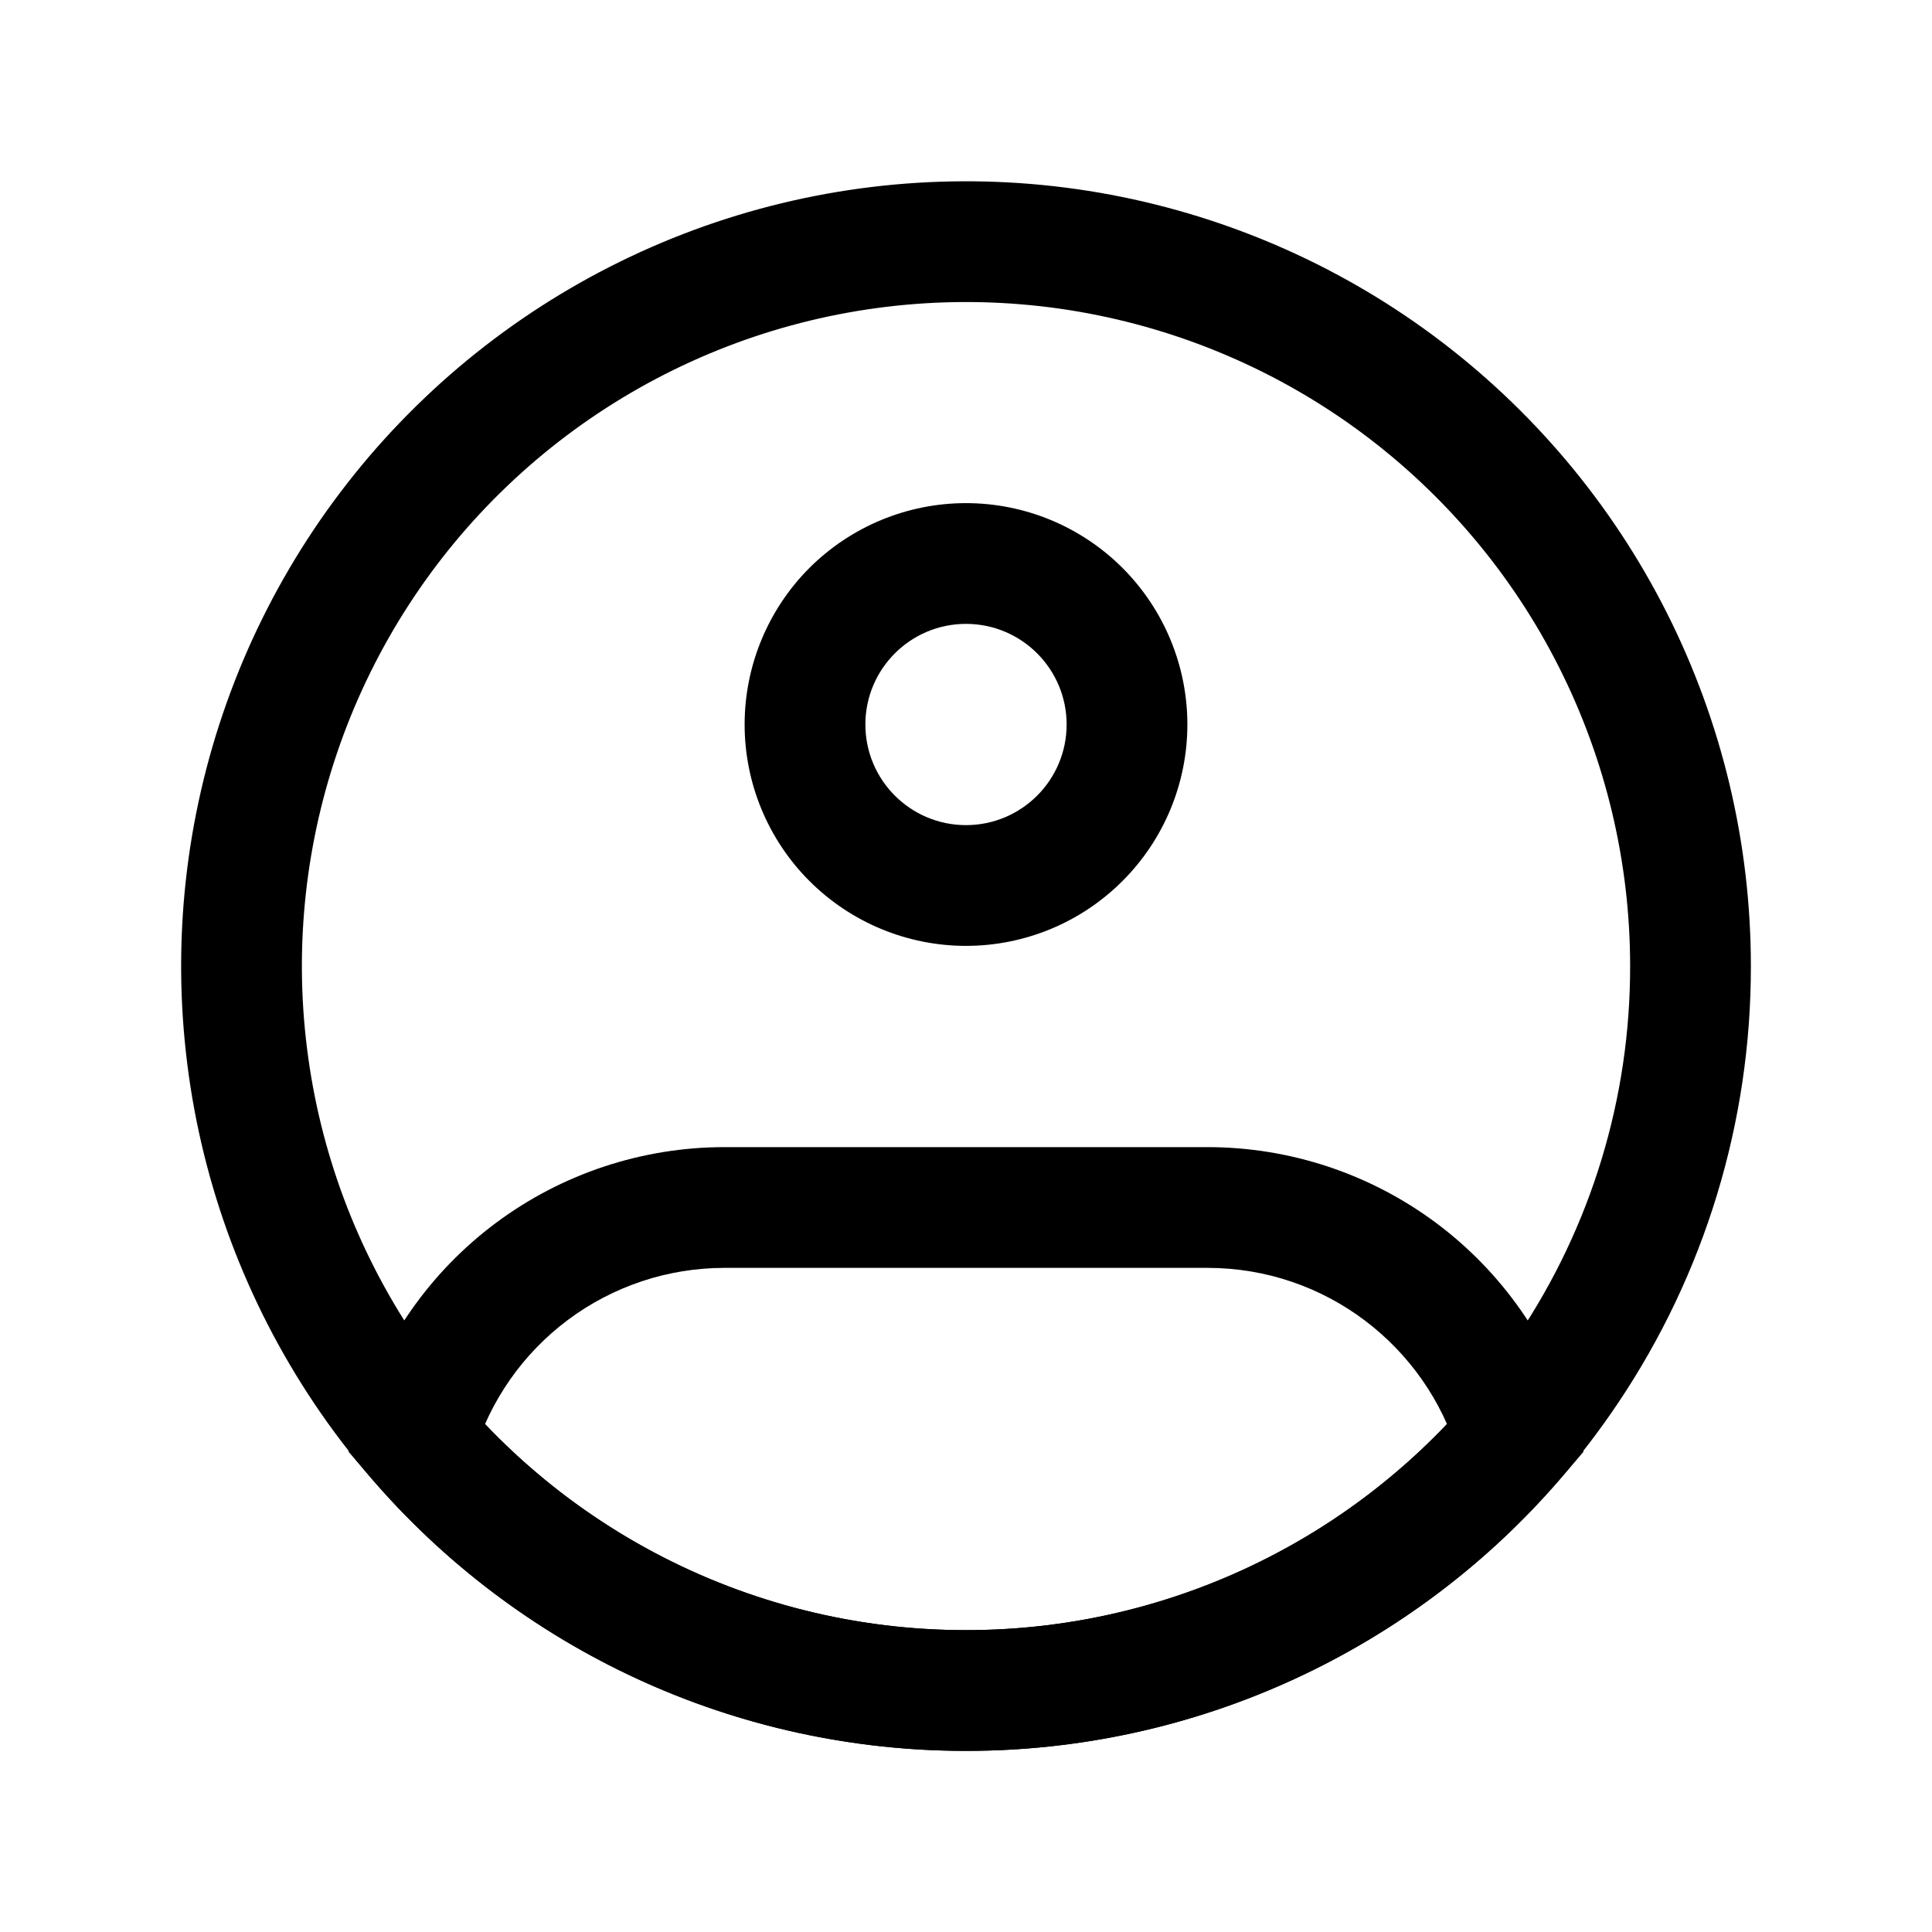 <svg width="24" height="24" viewBox="0 0 24 24" fill="none" xmlns="http://www.w3.org/2000/svg">
<g id="Frame">
<g id="Group">
<path id="Vector" d="M21 12C21.003 13.787 20.471 15.534 19.474 17.016C18.651 18.243 17.539 19.248 16.235 19.943C14.932 20.638 13.477 21.001 12 21C10.523 21.001 9.068 20.638 7.765 19.943C6.461 19.248 5.349 18.243 4.526 17.016C3.743 15.848 3.244 14.514 3.07 13.119C2.895 11.723 3.05 10.307 3.522 8.982C3.994 7.658 4.769 6.462 5.786 5.492C6.803 4.521 8.034 3.802 9.379 3.392C10.723 2.983 12.146 2.894 13.531 3.133C14.917 3.373 16.227 3.933 17.357 4.77C18.486 5.607 19.405 6.697 20.037 7.952C20.67 9.208 21 10.594 21 12Z" stroke="black" stroke-width="1.5"/>
<path id="Vector_2" d="M13.25 9C13.25 9.69 12.69 10.25 12 10.25V11.75C12.729 11.75 13.429 11.46 13.944 10.944C14.46 10.429 14.75 9.729 14.75 9H13.25ZM12 10.25C11.31 10.25 10.75 9.69 10.75 9H9.25C9.25 9.729 9.54 10.429 10.055 10.944C10.571 11.46 11.271 11.75 12 11.75V10.25ZM10.75 9C10.75 8.31 11.31 7.75 12 7.75V6.25C11.271 6.25 10.571 6.54 10.055 7.055C9.54 7.571 9.25 8.271 9.25 9H10.75ZM12 7.75C12.69 7.75 13.25 8.31 13.25 9H14.75C14.75 8.271 14.46 7.571 13.944 7.055C13.429 6.54 12.729 6.25 12 6.25V7.75ZM5.166 17.856L4.447 17.642L4.33 18.034L4.597 18.344L5.166 17.856ZM18.834 17.856L19.404 18.345L19.67 18.035L19.553 17.642L18.834 17.856ZM9 15.75H15V14.25H9V15.75ZM9 14.25C7.977 14.25 6.981 14.58 6.161 15.191C5.341 15.802 4.74 16.662 4.447 17.642L5.885 18.07C6.086 17.4 6.497 16.812 7.058 16.394C7.619 15.976 8.3 15.75 9 15.75V14.25ZM12 20.25C10.809 20.251 9.633 19.994 8.551 19.497C7.469 18.999 6.509 18.273 5.735 17.368L4.597 18.344C5.511 19.413 6.647 20.272 7.925 20.86C9.203 21.448 10.593 21.751 12 21.75V20.25ZM15 15.75C16.47 15.75 17.715 16.728 18.115 18.07L19.553 17.642C19.26 16.662 18.659 15.802 17.839 15.191C17.018 14.58 16.023 14.25 15 14.25V15.75ZM18.265 17.368C17.491 18.273 16.53 18.999 15.449 19.497C14.367 19.994 13.191 20.251 12 20.25V21.75C13.407 21.751 14.797 21.448 16.075 20.86C17.353 20.272 18.489 19.414 19.404 18.345L18.265 17.368Z" fill="black"/>
</g>
</g>
</svg>
